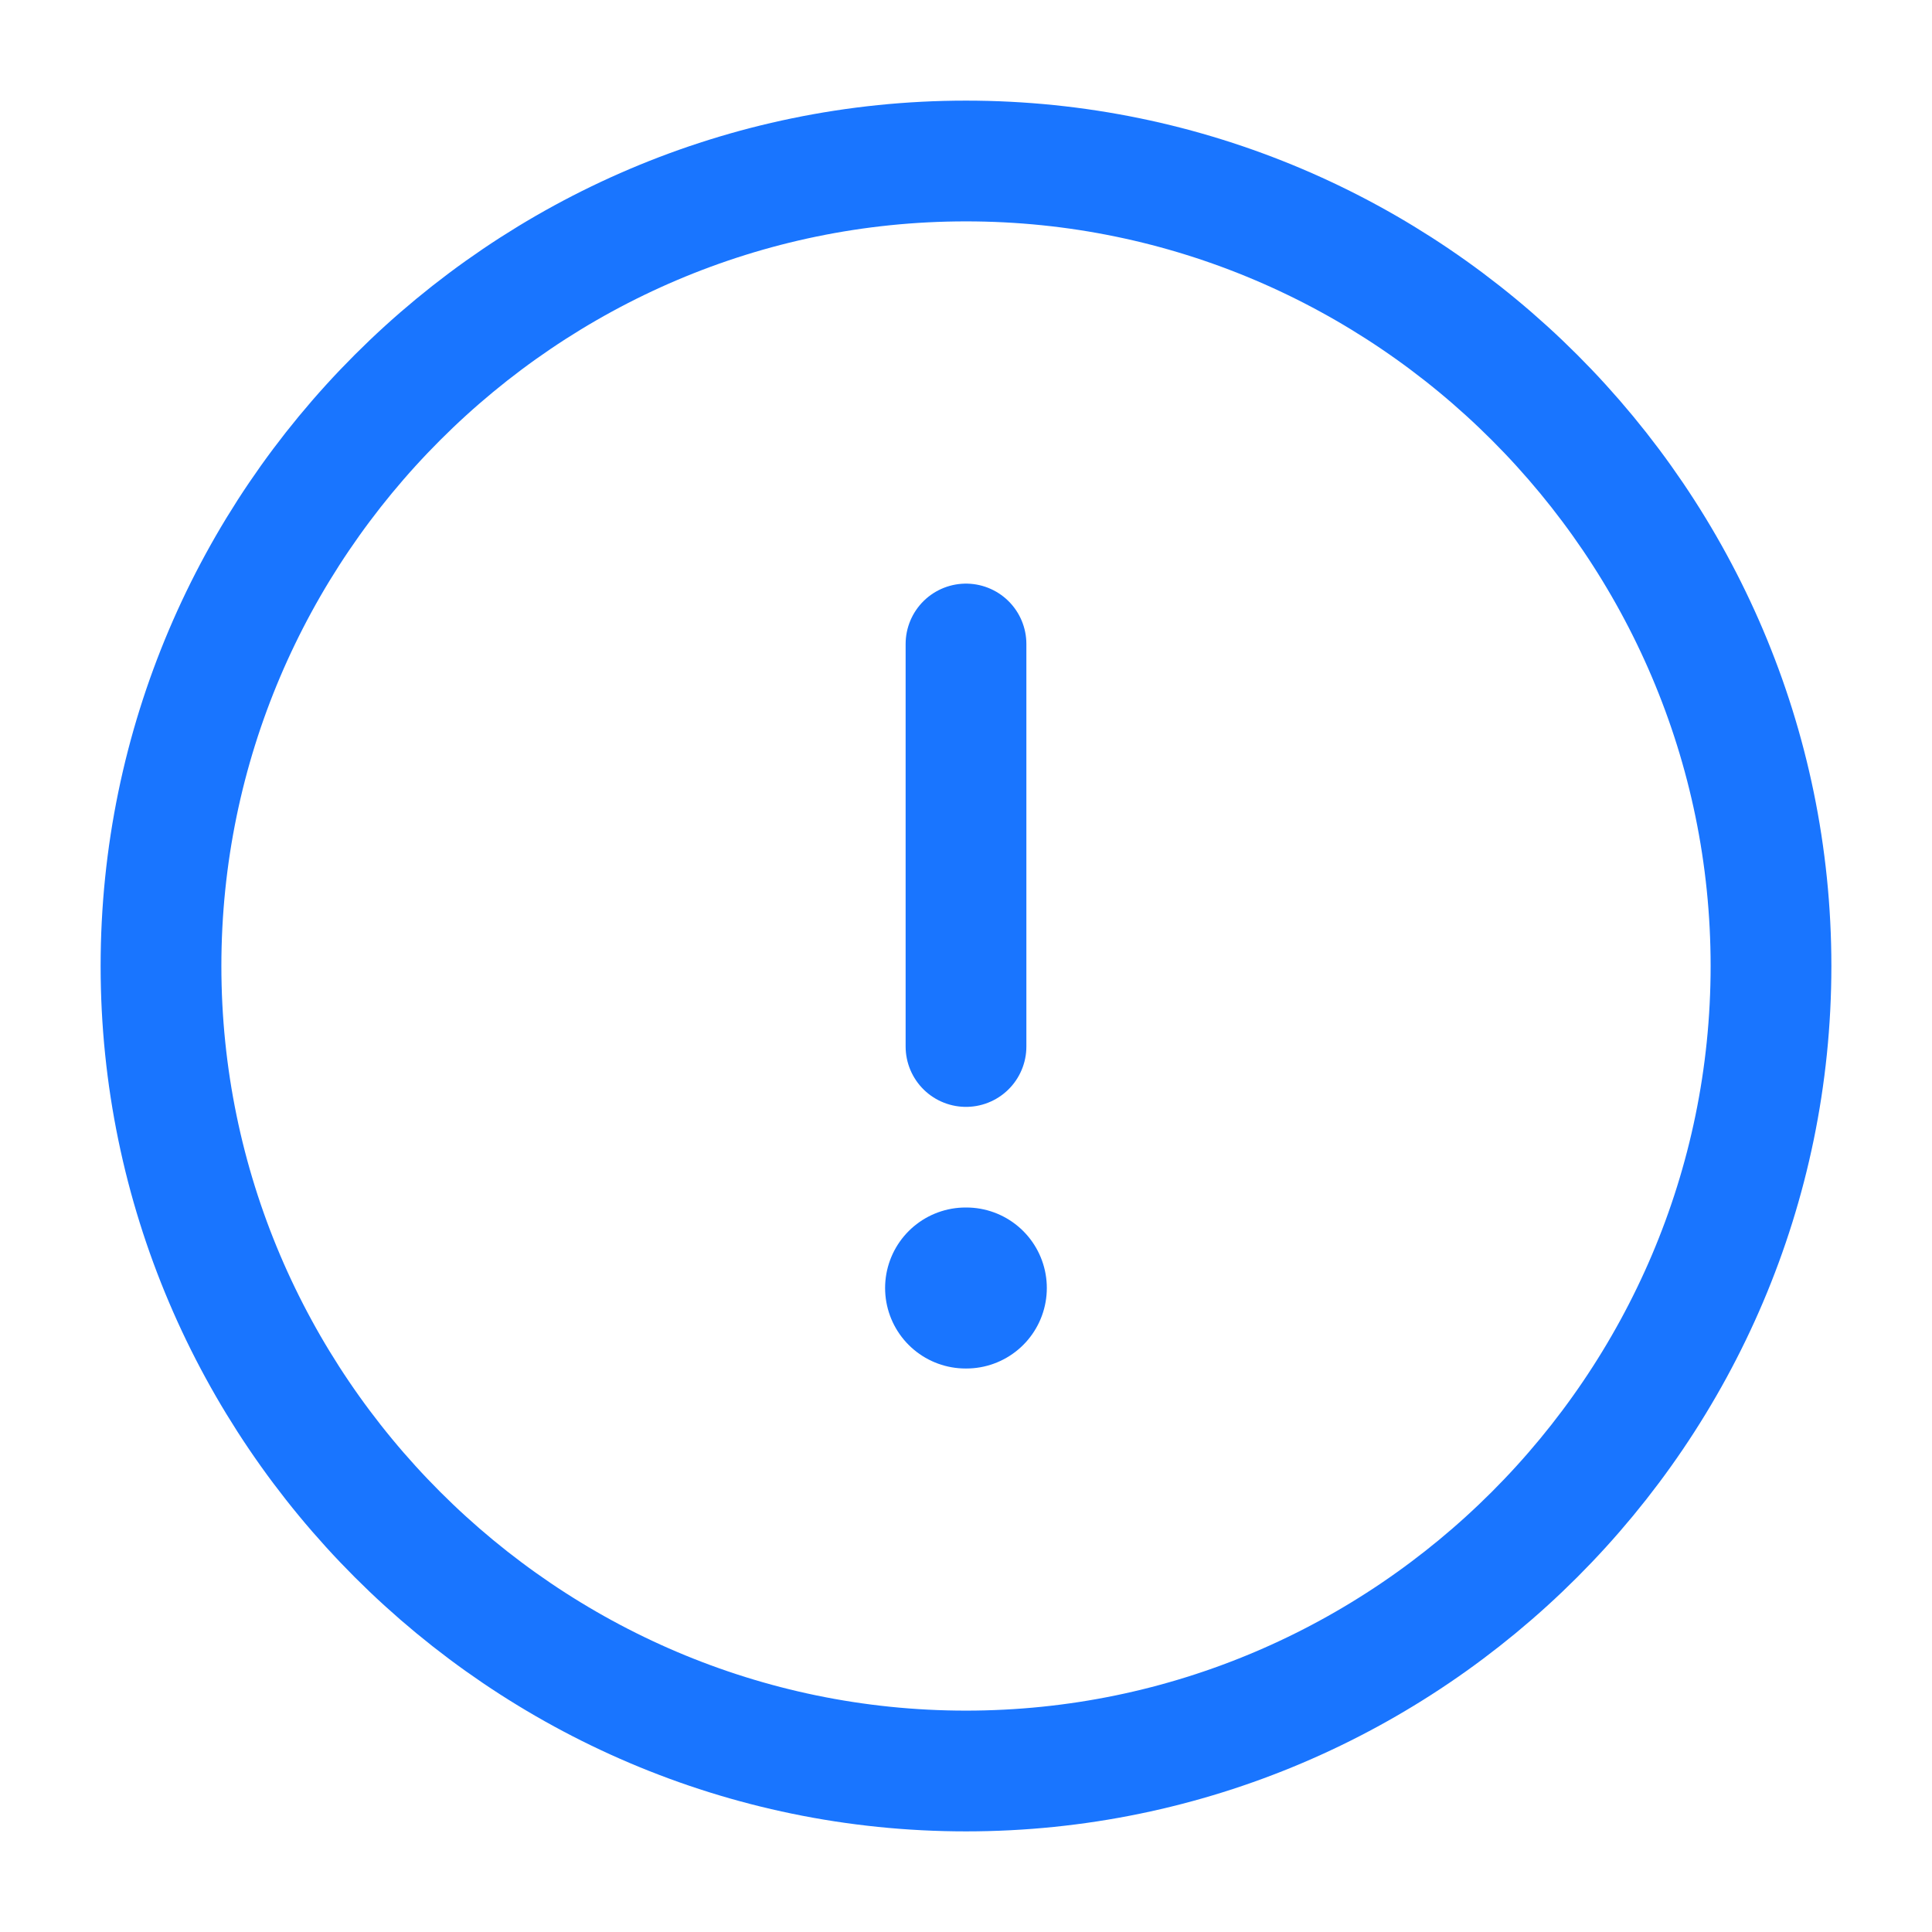 <svg width="24" height="24" viewBox="0 0 24 24" fill="none" xmlns="http://www.w3.org/2000/svg">
<path d="M12 8V13M12 22C17.5 22 22 17.5 22 12C22 6.5 17.5 2 12 2C6.5 2 2 6.5 2 12C2 17.5 6.5 22 12 22Z" stroke="#1975FF" stroke-width="1.5" stroke-linecap="round" stroke-linejoin="round"/>
<path d="M11.995 16H12.004" stroke="#1975FF" stroke-width="2" stroke-linecap="round" stroke-linejoin="round"/>
</svg>
